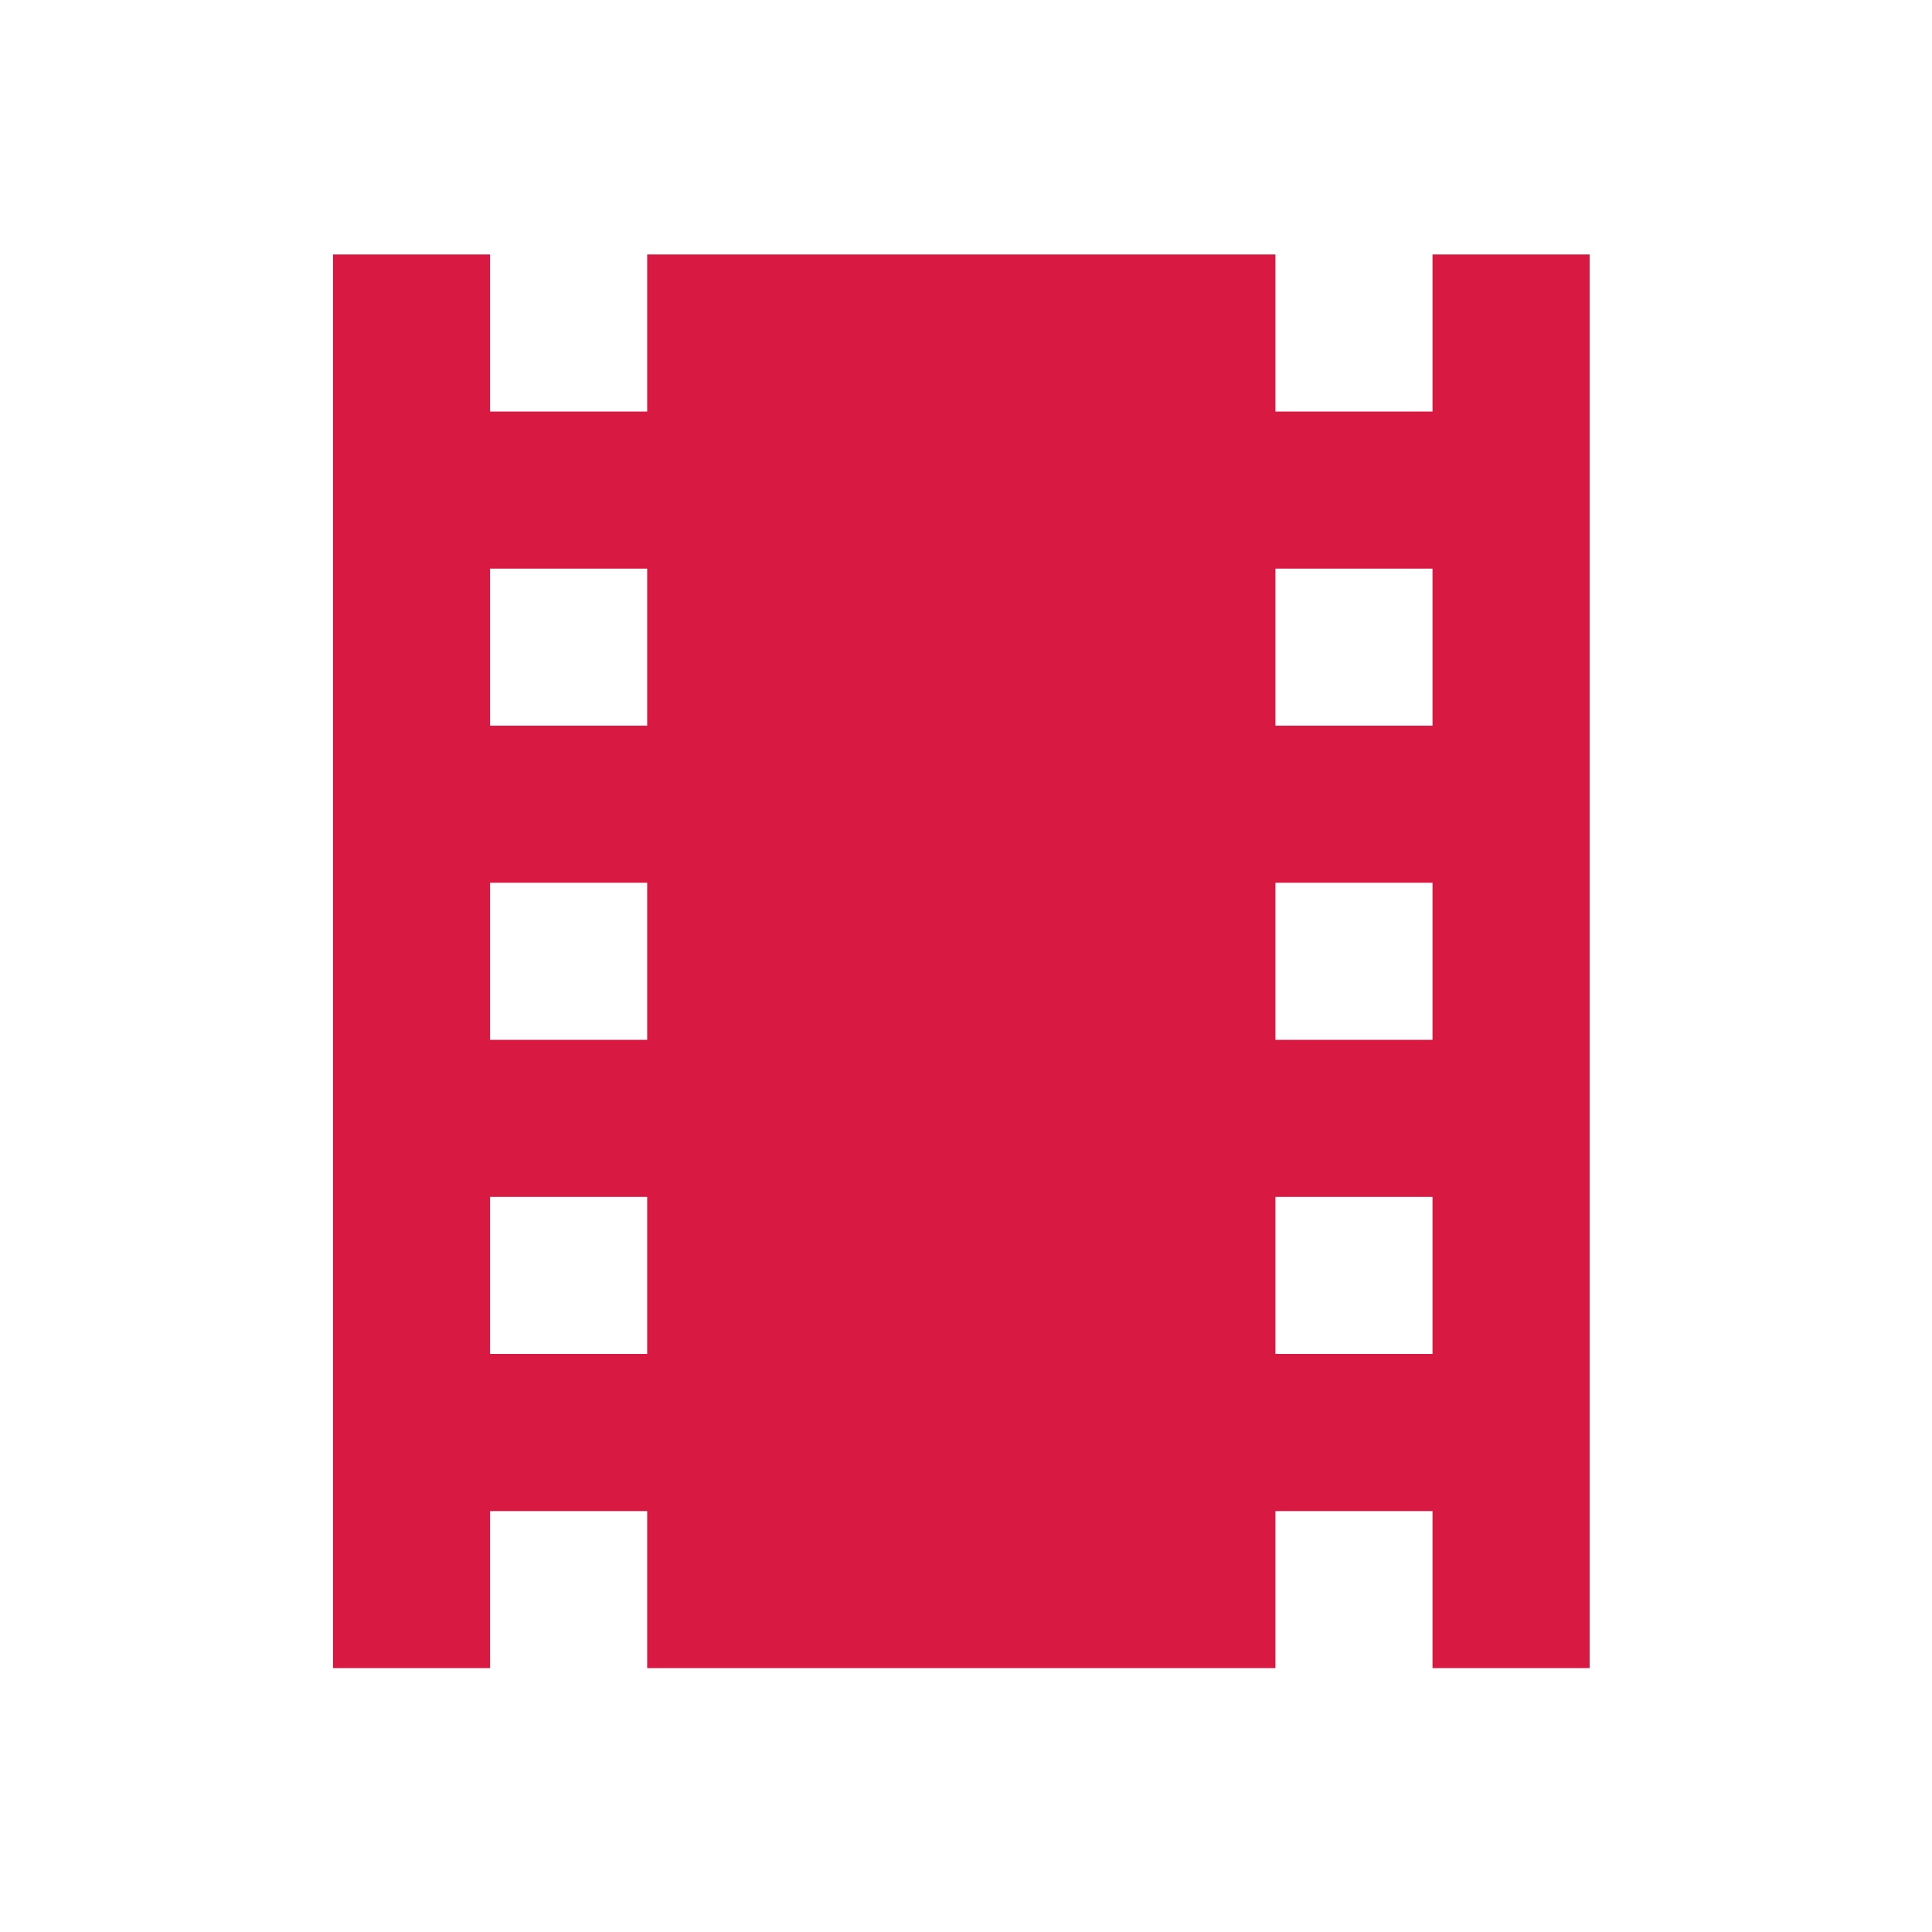 <svg xmlns="http://www.w3.org/2000/svg" width="41" height="41" viewBox="0 0 41 41">
    <g fill="none" fill-rule="evenodd">
        <g fill="#D81A43">
            <g>
                <g>
                    <g>
                        <g>
                            <g>
                                <path d="M23.333 10H20V6.667h3.333m0 10H20v-3.334h3.333m0 10H20V20h3.333M6.667 10H3.333V6.667h3.334m0 10H3.333v-3.334h3.334m0 10H3.333V20h3.334M23.333 0v3.333H20V0H6.667v3.333H3.333V0H0v30h3.333v-3.333h3.334V30H20v-3.333h3.333V30h3.334V0h-3.334z" transform="translate(-959 -3817) translate(35 2392) translate(96 917) translate(812 492) translate(16.4 16.4) translate(6.667 5)"/>
                            </g>
                        </g>
                    </g>
                </g>
            </g>
        </g>
    </g>
</svg>
